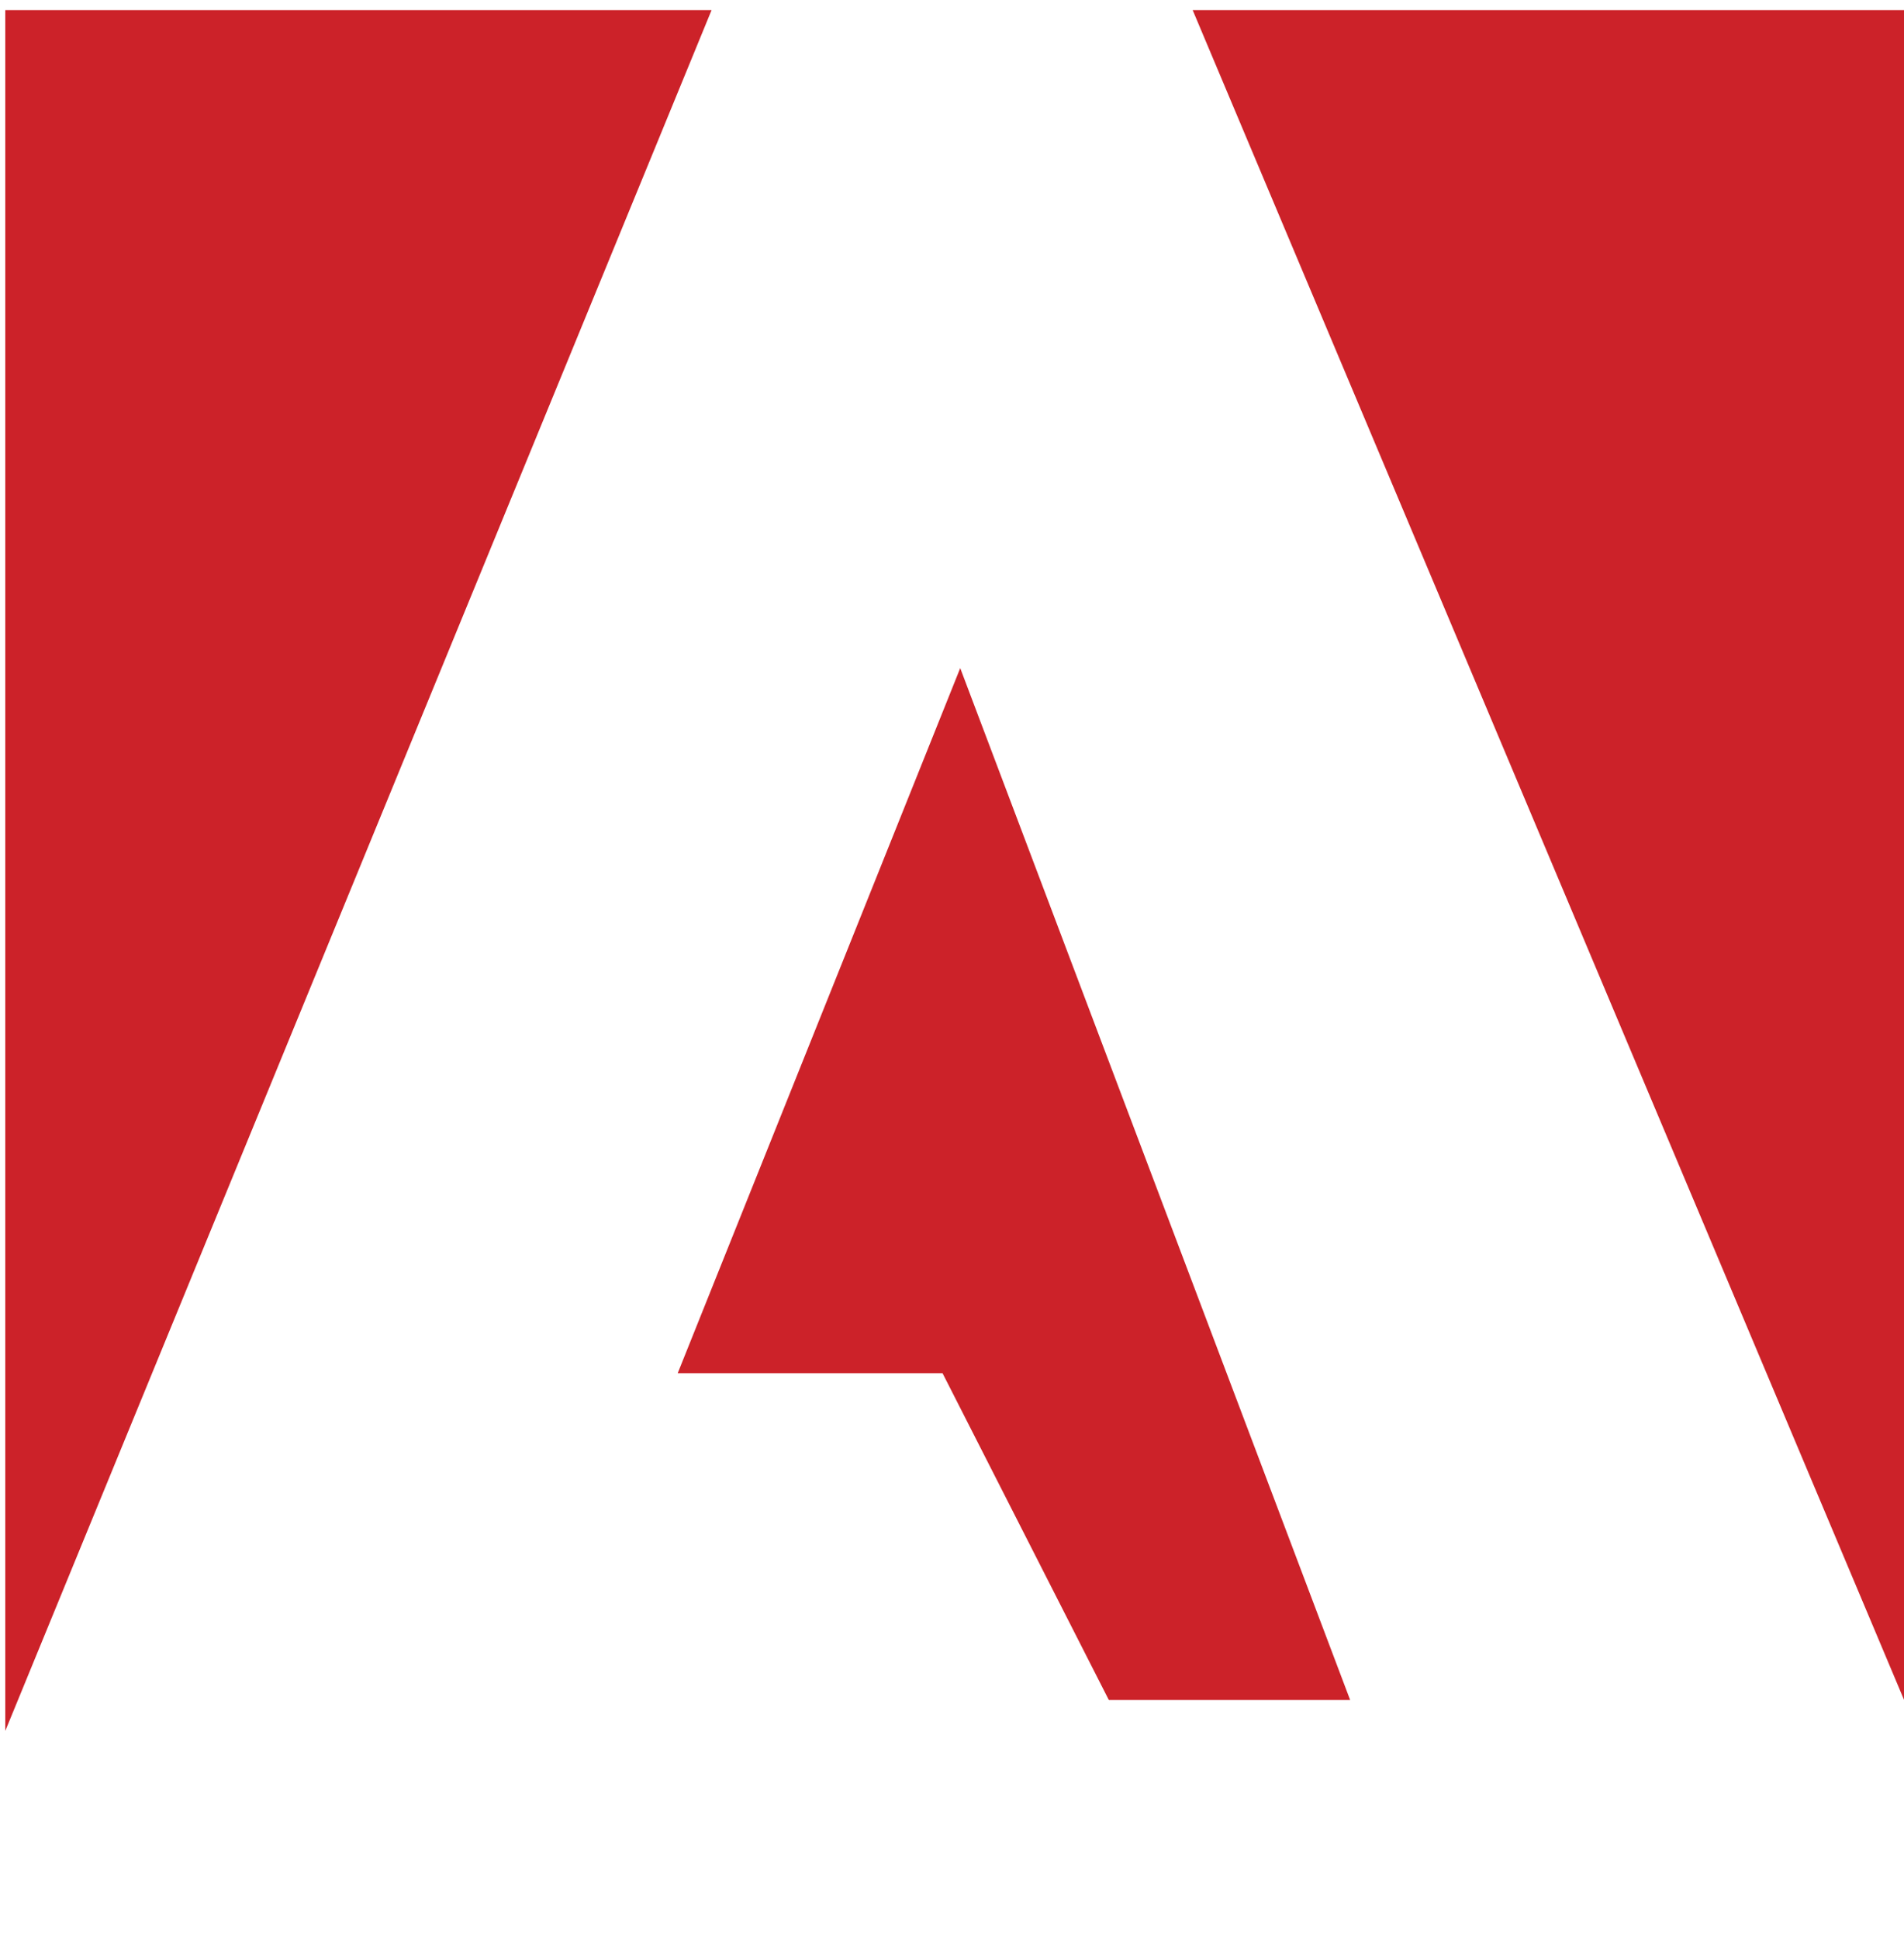 <?xml version="1.0" encoding="UTF-8" standalone="no"?>
<svg
   width="2259"
   height="2300"
   viewBox="0 0 123.16 125.42"
   version="1.1"
   id="svg8"
   sodipodi:docname="adobe-2.svg"
   inkscape:version="1.2.2 (732a01da63, 2022-12-09)"
   xmlns:inkscape="http://www.inkscape.org/namespaces/inkscape"
   xmlns:sodipodi="http://sodipodi.sourceforge.net/DTD/sodipodi-0.dtd"
   xmlns="http://www.w3.org/2000/svg"
   xmlns:svg="http://www.w3.org/2000/svg">
  <defs
     id="defs12" />
  <sodipodi:namedview
     id="namedview10"
     pagecolor="#ffffff"
     bordercolor="#000000"
     borderopacity="0.25"
     inkscape:showpageshadow="2"
     inkscape:pageopacity="0.0"
     inkscape:pagecheckerboard="0"
     inkscape:deskcolor="#d1d1d1"
     showgrid="false"
     inkscape:zoom="0.1658"
     inkscape:cx="1055.4885"
     inkscape:cy="1773.2207"
     inkscape:window-width="1536"
     inkscape:window-height="841"
     inkscape:window-x="-8"
     inkscape:window-y="-8"
     inkscape:window-maximized="1"
     inkscape:current-layer="g6" />
  <g
     fill-rule="evenodd"
     clip-rule="evenodd"
     id="g6">
    <path
       d="M 0.329,0.658 H 46.023 L 0.329,111.944 Z m 76.824,0 H 123.418 V 110.514 Z M 62.112,43.21 87.339,109.945 H 71.727 L 60.969,88.812 H 43.833 Z"
       fill="#cc2229"
       id="path4"
       style="stroke-width:1.222" />
  </g>
</svg>
